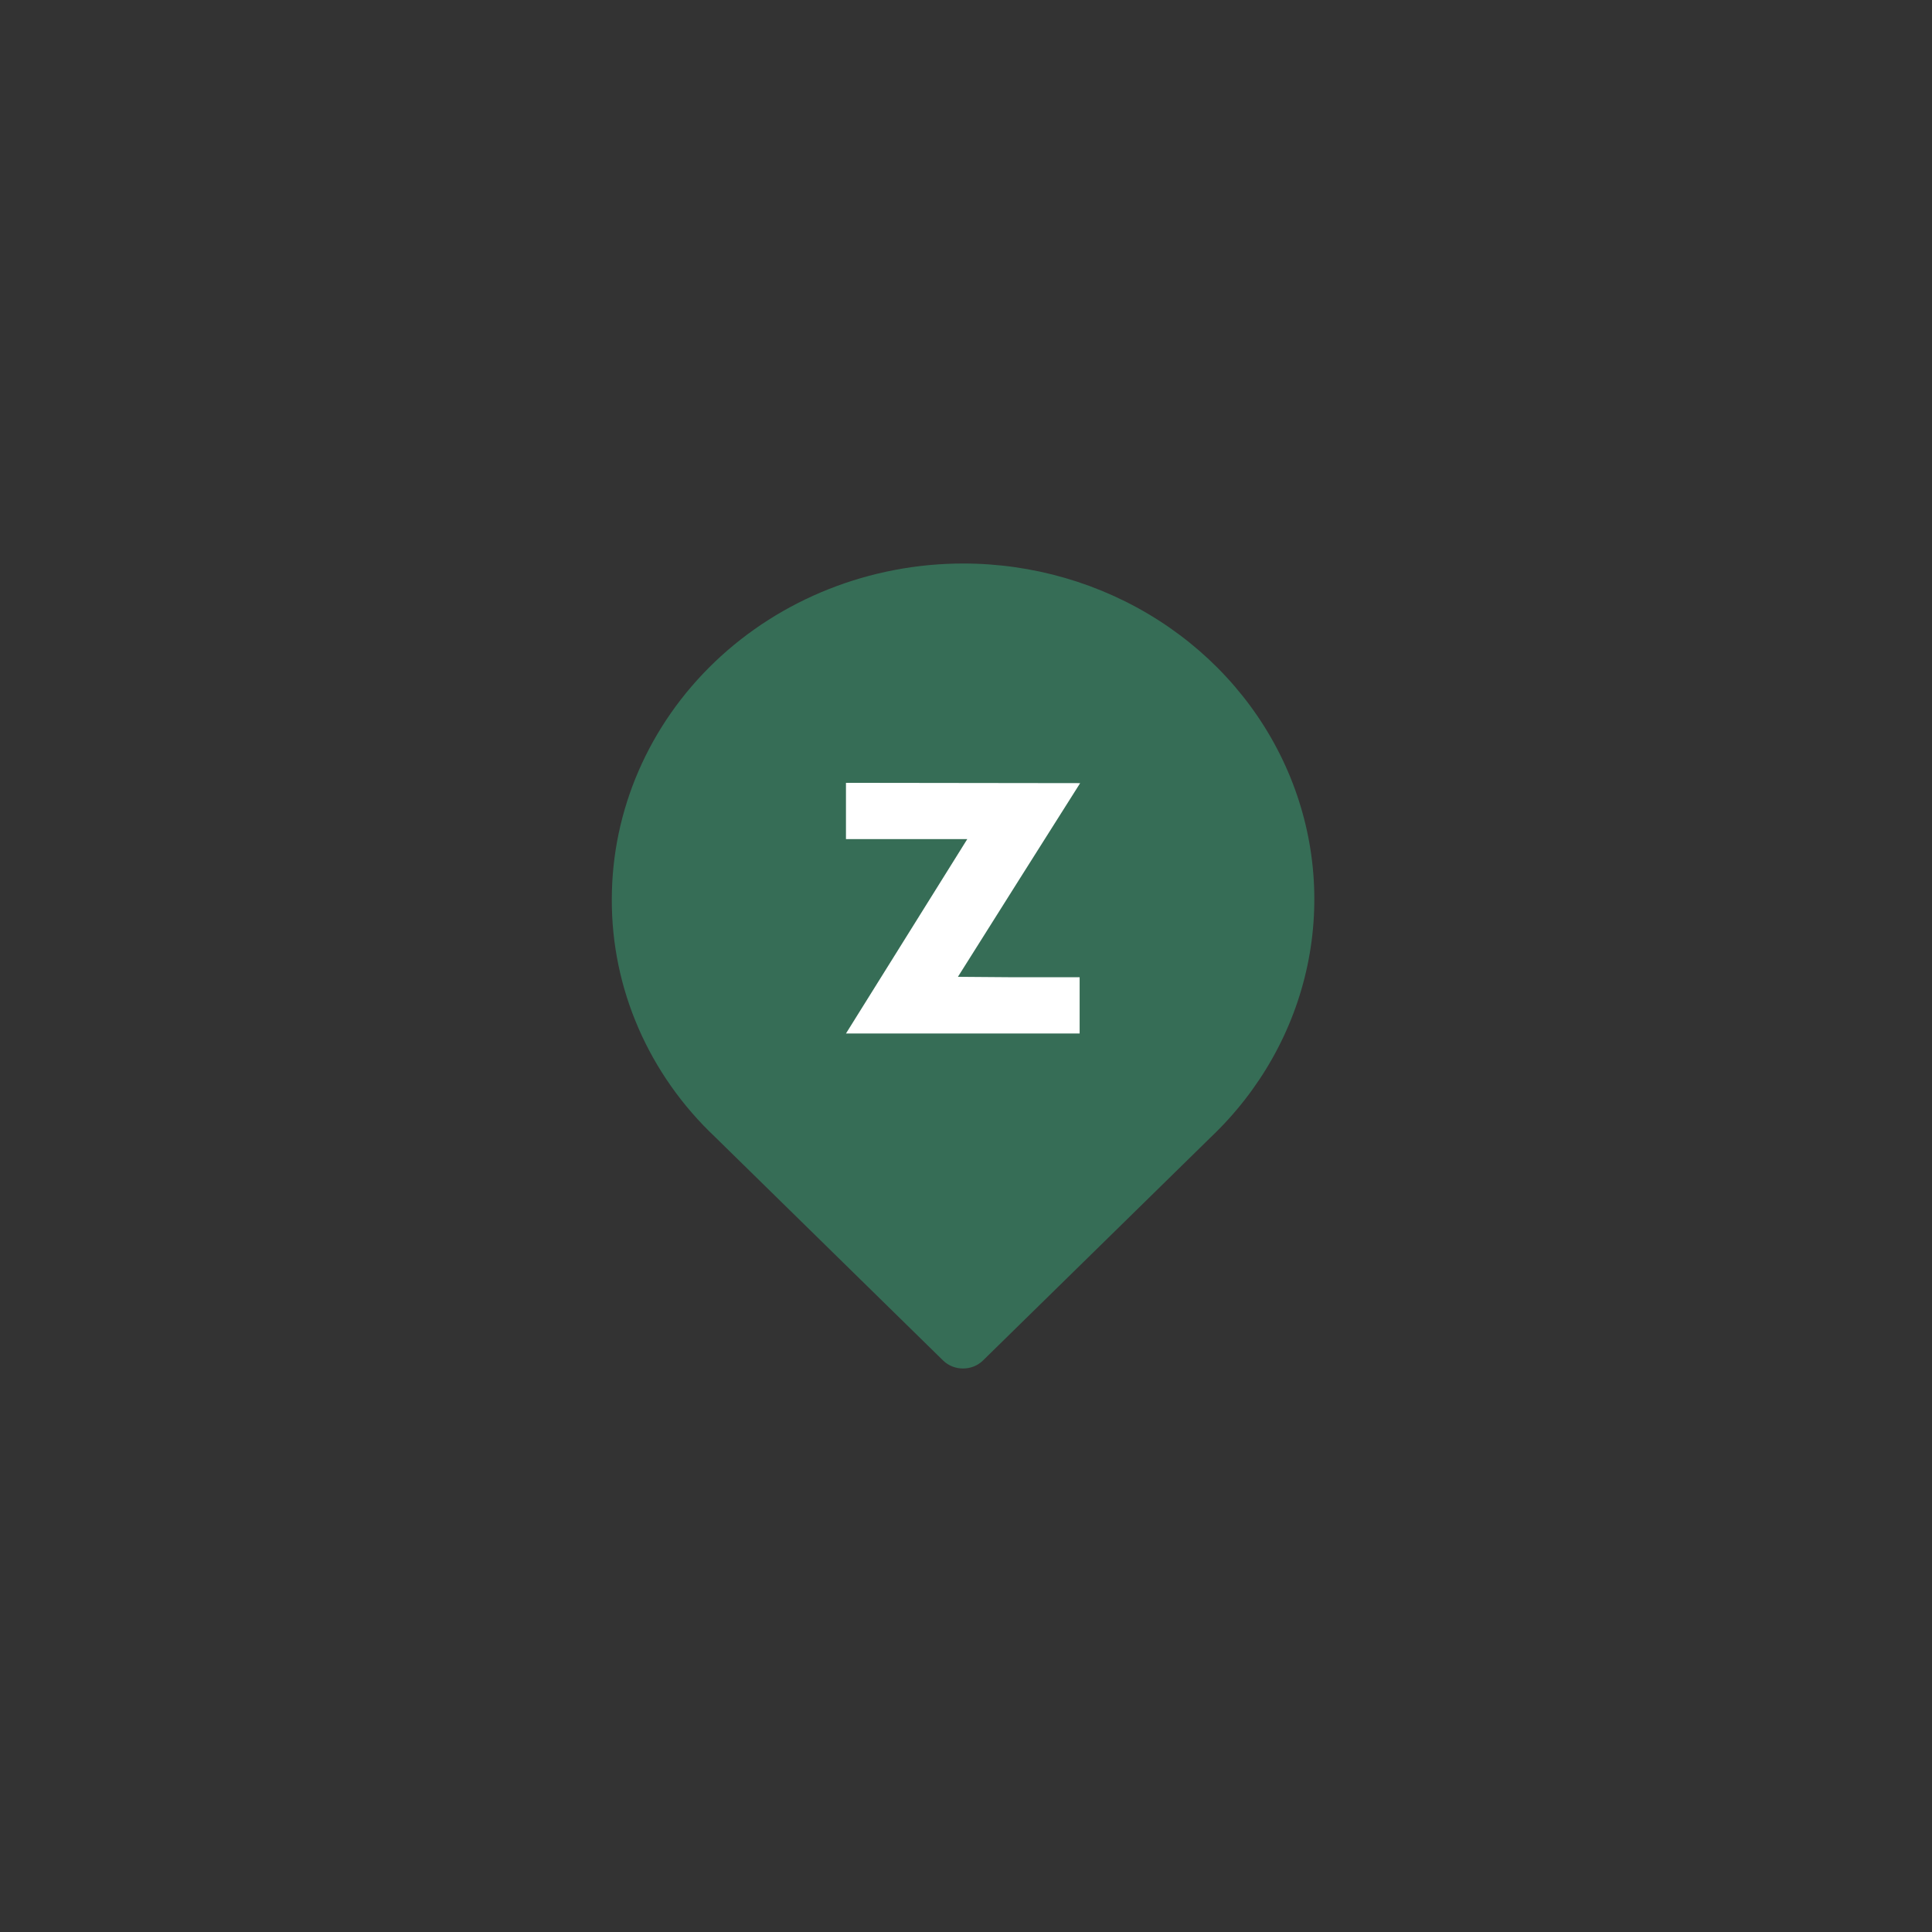 <svg width="115" height="115" viewBox="0 0 115 115" fill="none" xmlns="http://www.w3.org/2000/svg">
<rect x="0" y="0" width="115" height="115" fill="#333333" stroke="none"/>
<path d="M57.323 33.542C51.78 33.547 46.465 35.655 42.546 39.401C38.626 43.148 36.422 48.227 36.417 53.525C36.406 56.157 36.945 58.765 38.001 61.196C39.057 63.626 40.609 65.832 42.568 67.682L56.14 80.986C56.295 81.136 56.479 81.255 56.682 81.336C56.885 81.417 57.103 81.458 57.323 81.458C57.544 81.458 57.761 81.417 57.965 81.336C58.168 81.255 58.352 81.136 58.507 80.986L72.063 67.7C75.001 64.91 77.005 61.35 77.823 57.47C78.64 53.59 78.234 49.565 76.655 45.906C75.076 42.247 72.396 39.119 68.954 36.918C65.513 34.716 61.465 33.541 57.323 33.542Z" fill="#366D56"/>
<path d="M64.264 58.168V61.518H57.31H50.355L57.576 49.947H53.995H50.355V46.597L64.295 46.615L62.442 49.546L60.63 52.413L58.745 55.405L57.8 56.905L57.019 58.144L60.145 58.168H62.205H64.264Z" fill="white"/>
</svg>
